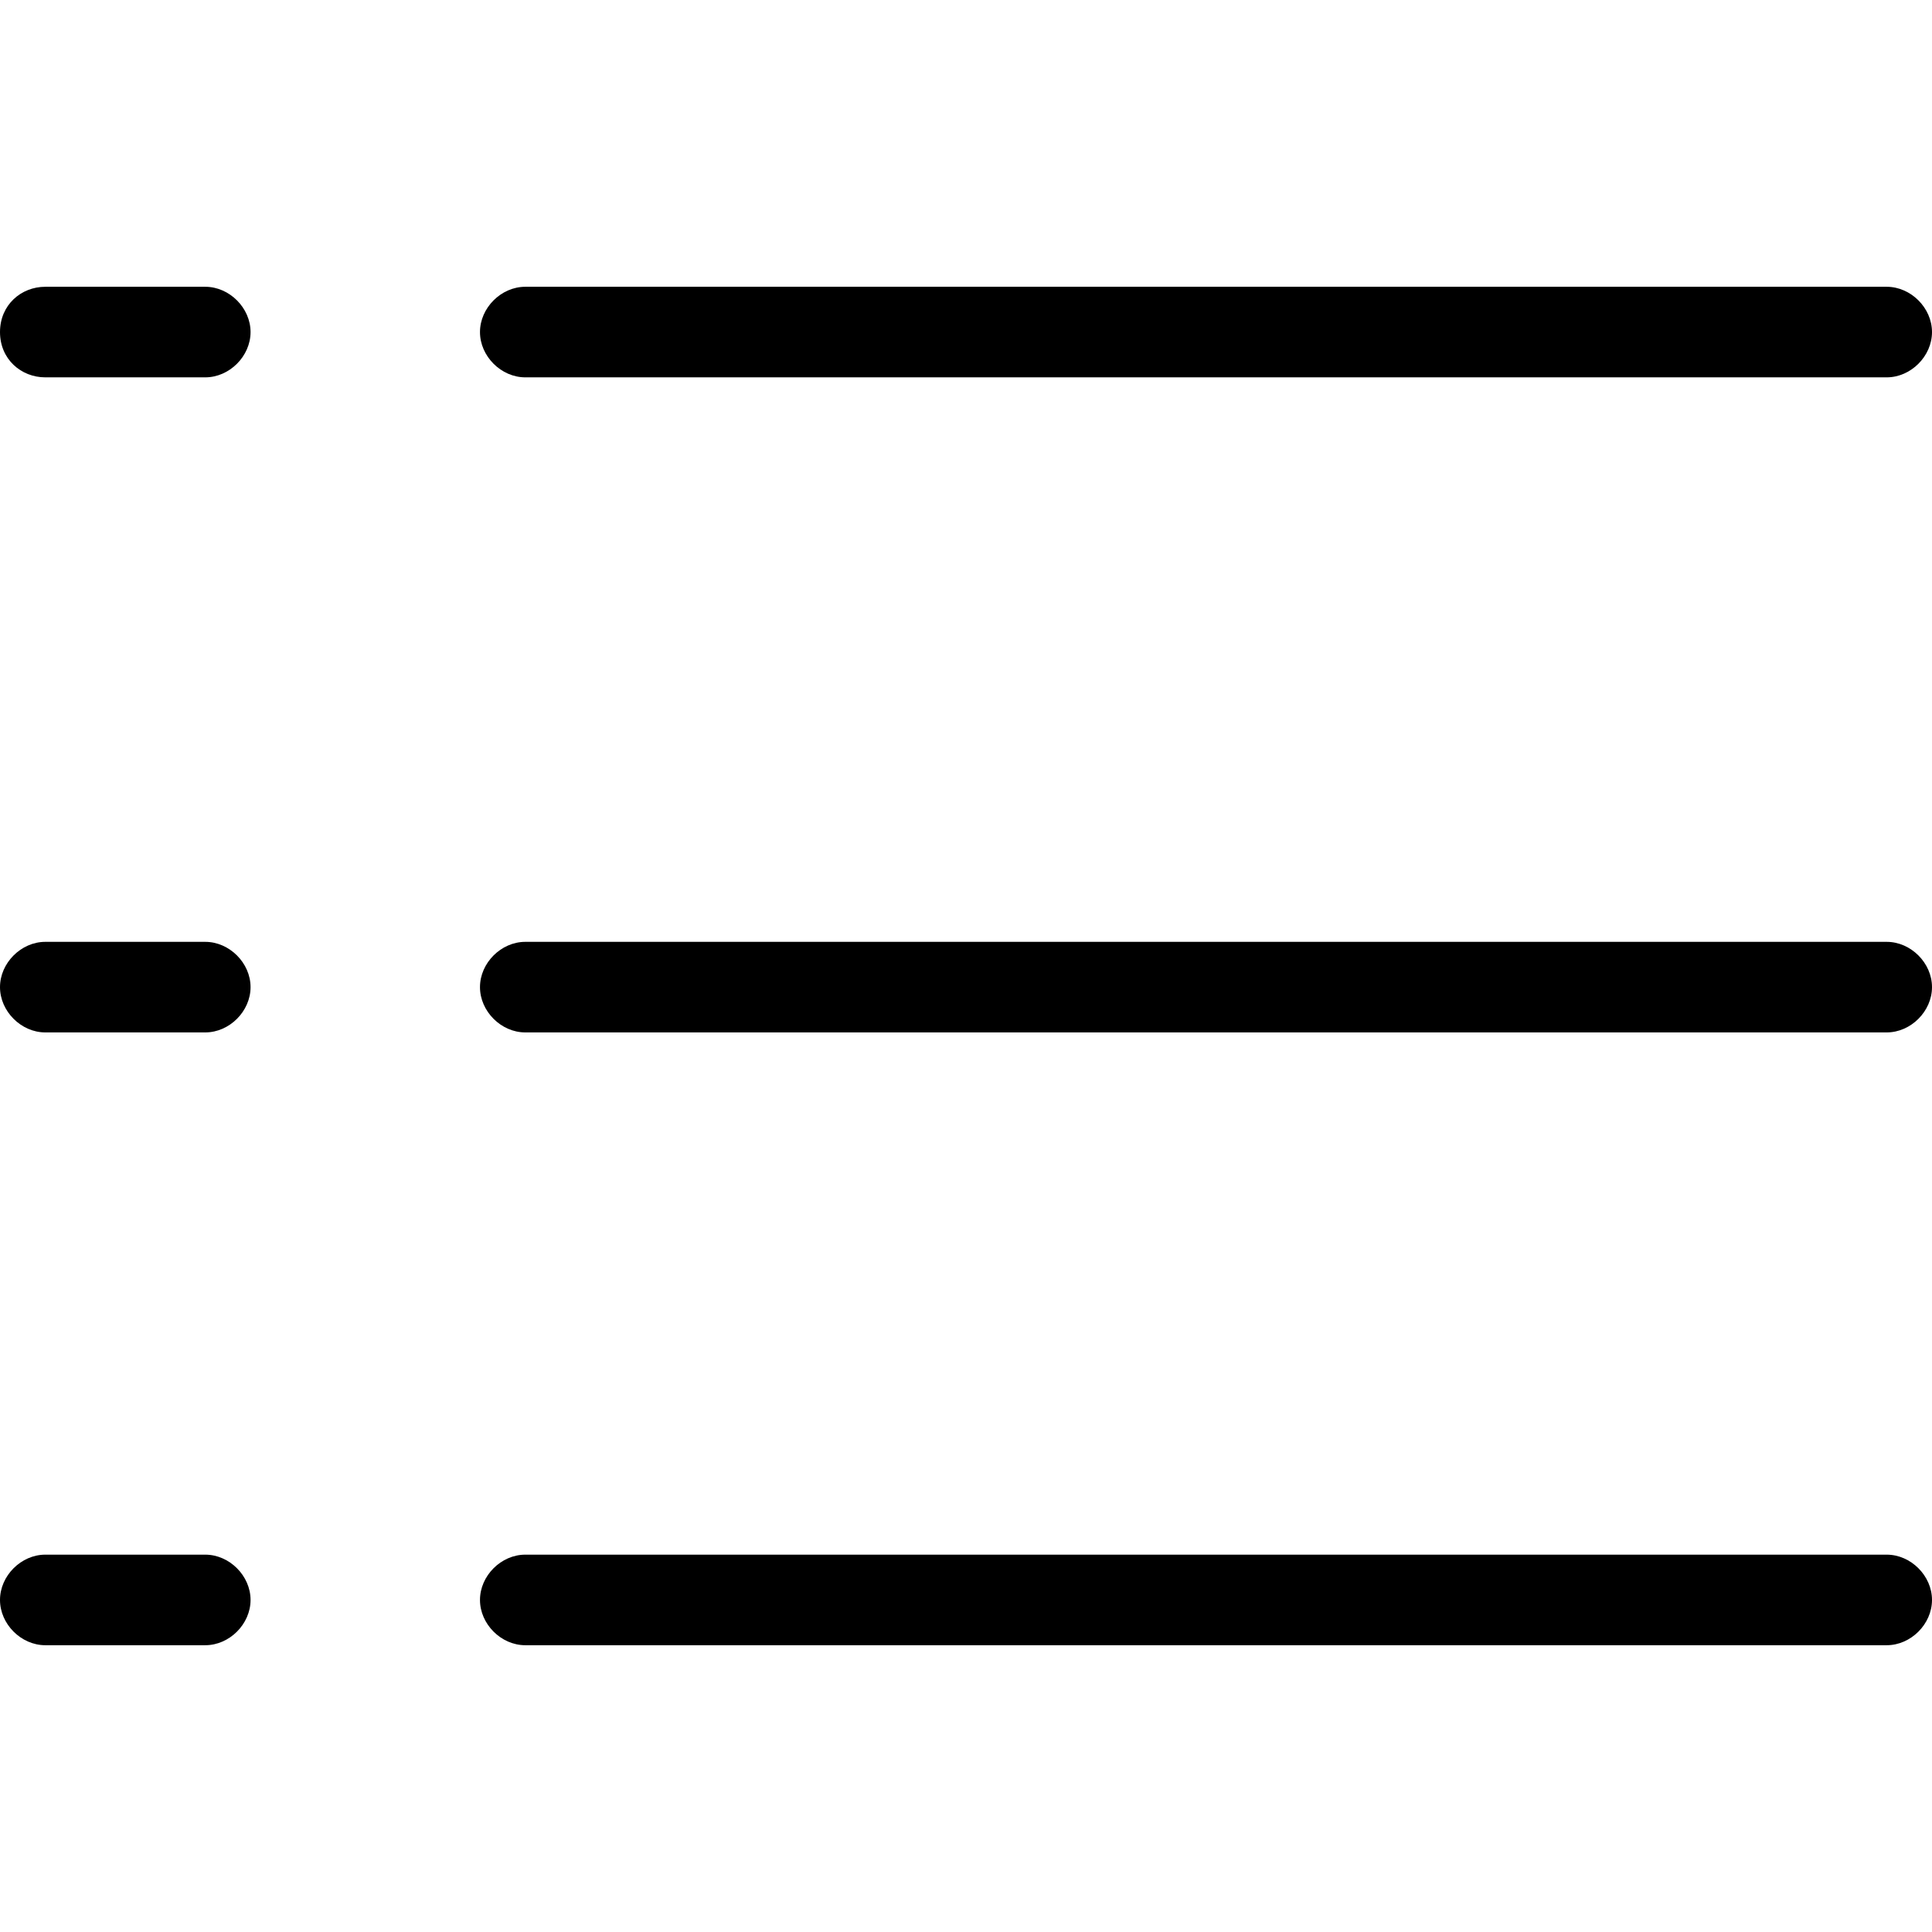 <?xml version="1.0" encoding="utf-8"?>
<!-- Generator: Adobe Illustrator 20.1.0, SVG Export Plug-In . SVG Version: 6.00 Build 0)  -->
<!DOCTYPE svg PUBLIC "-//W3C//DTD SVG 1.1//EN" "http://www.w3.org/Graphics/SVG/1.1/DTD/svg11.dtd">
<svg version="1.1" xmlns="http://www.w3.org/2000/svg" xmlns:xlink="http://www.w3.org/1999/xlink" x="0px" y="0px"
	 viewBox="0 0 64 64" style="enable-background:new 0 0 64 64;" xml:space="preserve">
<g id="file">
</g>
<g id="copy">
</g>
<g id="file-edit">
</g>
<g id="folder">
</g>
<g id="subdirectory">
</g>
<g id="album">
</g>
<g id="push">
</g>
<g id="pull">
</g>
<g id="database">
</g>
<g id="server">
</g>
<g id="upload">
</g>
<g id="download">
</g>
<g id="cloud-download">
</g>
<g id="cloud-upload">
</g>
<g id="cloud">
</g>
<g id="cloud-no-access">
</g>
<g id="cloud-signal-up">
</g>
<g id="cloud-signal-down">
</g>
<g id="checklist">
</g>
<g id="file-folded">
</g>
<g id="file-folded-text">
</g>
<g id="inbox">
</g>
<g id="zip-folder">
</g>
<g id="image-folder">
</g>
<g id="image-album">
</g>
<g id="image">
</g>
<g id="images">
</g>
<g id="invoice">
</g>
<g id="book">
</g>
<g id="layers">
</g>
<g id="media-upload">
</g>
<g id="addresses">
</g>
<g id="floppy">
</g>
<g id="link">
</g>
<g id="link-add">
</g>
<g id="link-remove">
</g>
<g id="table">
</g>
<g id="download-book">
</g>
<g id="clipboard">
</g>
<g id="clipboard-chart">
</g>
<g id="clipboard-text">
</g>
<g id="clipboard-check">
</g>
<g id="clipboard-cross">
</g>
<g id="bookmark">
</g>
<g id="bookmark-add">
</g>
<g id="bookmark-remove">
</g>
<g id="clipboard-horizontal">
</g>
<g id="clipboard-text-horizontal">
</g>
<g id="trash">
</g>
<g id="unlock">
</g>
<g id="lock">
</g>
<g id="link-add-circle">
</g>
<g id="link-remove-circle">
</g>
<g id="sort-up">
</g>
<g id="sort-down">
</g>
<g id="list">
	<g>
		<path d="M62.5,31.2H17.4c-0.8,0-1.5,0.7-1.5,1.5s0.7,1.5,1.5,1.5h45.1c0.8,0,1.5-0.7,1.5-1.5S63.3,31.2,62.5,31.2z"/>
		<path d="M6.8,31.2H1.5c-0.8,0-1.5,0.7-1.5,1.5s0.7,1.5,1.5,1.5h5.3c0.8,0,1.5-0.7,1.5-1.5S7.6,31.2,6.8,31.2z"/>
		<path d="M62.5,51.5H17.4c-0.8,0-1.5,0.7-1.5,1.5s0.7,1.5,1.5,1.5h45.1c0.8,0,1.5-0.7,1.5-1.5S63.3,51.5,62.5,51.5z"/>
		<path d="M6.8,51.5H1.5C0.7,51.5,0,52.2,0,53s0.7,1.5,1.5,1.5h5.3c0.8,0,1.5-0.7,1.5-1.5S7.6,51.5,6.8,51.5z"/>
		<path d="M17.4,12.5h45.1c0.8,0,1.5-0.7,1.5-1.5s-0.7-1.5-1.5-1.5H17.4c-0.8,0-1.5,0.7-1.5,1.5S16.6,12.5,17.4,12.5z"/>
		<path d="M6.8,9.5H1.5C0.7,9.5,0,10.1,0,11s0.7,1.5,1.5,1.5h5.3c0.8,0,1.5-0.7,1.5-1.5S7.6,9.5,6.8,9.5z"/>
	</g>
</g>
</svg>
